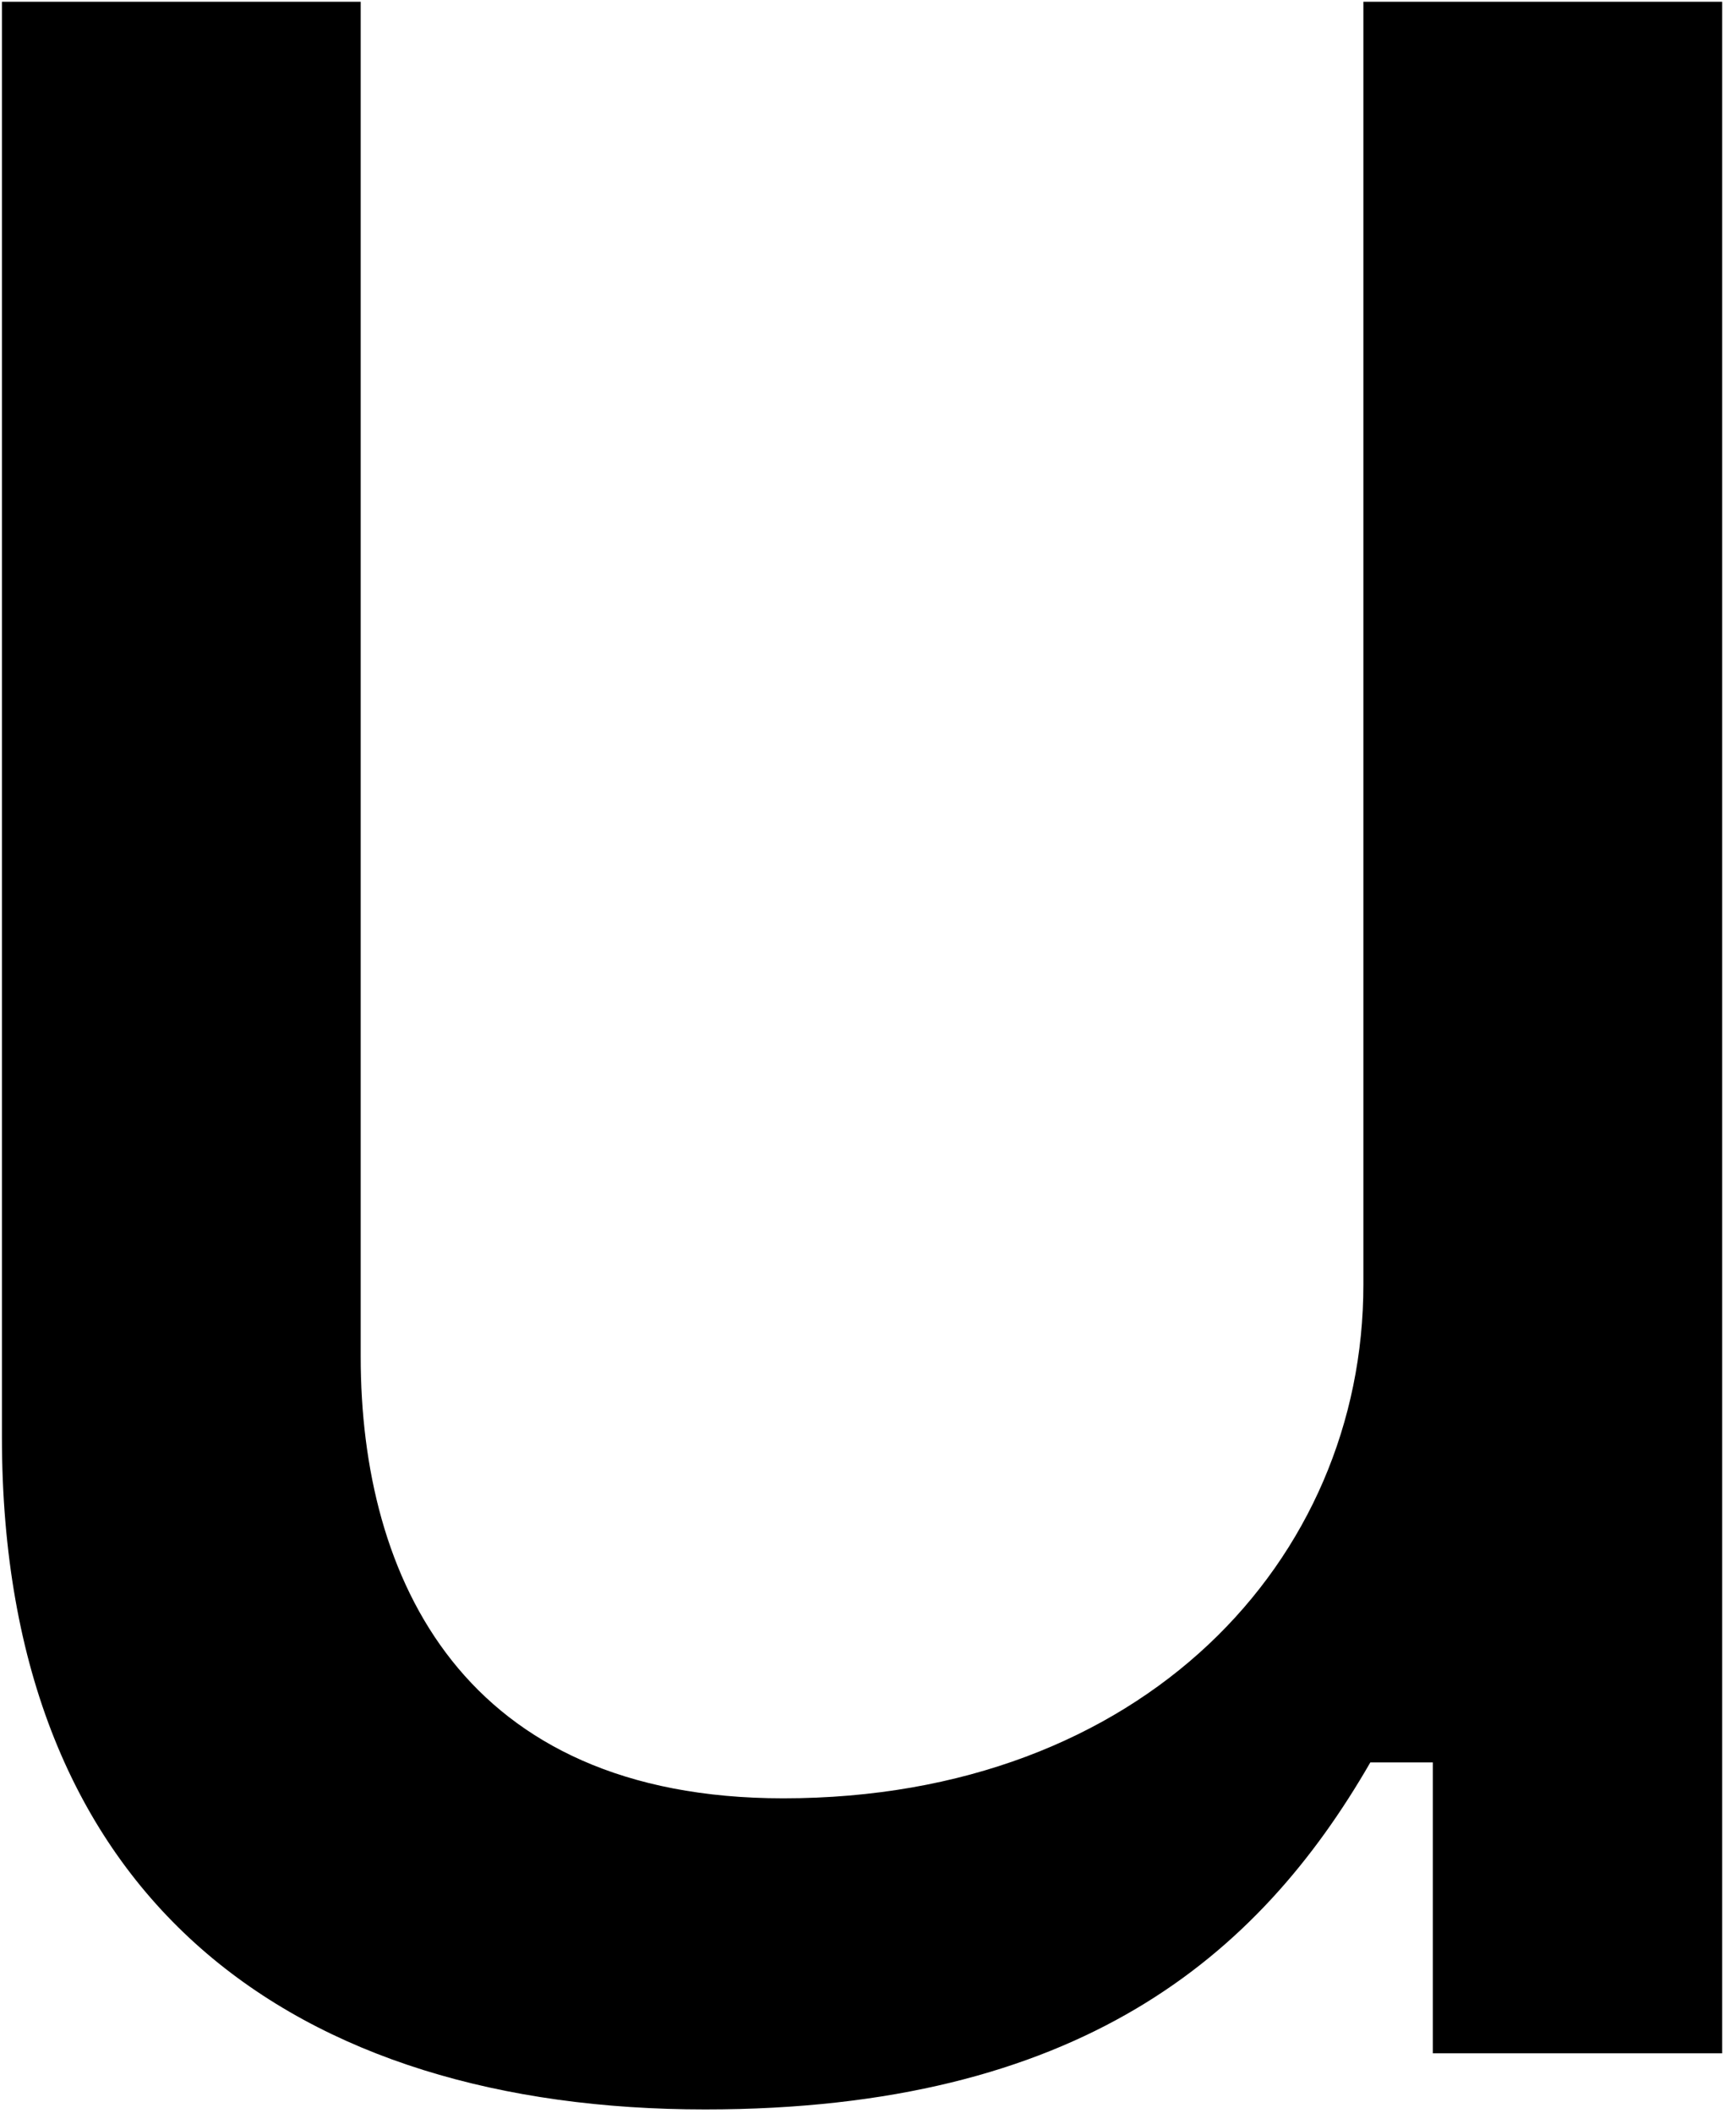 <svg width="120" height="146" viewBox="0 0 120 146" fill="none" xmlns="http://www.w3.org/2000/svg">
<path d="M94.723 121.79H99.043V141.89H119.043V0.12H94.243V88.78C94.243 107.78 79.033 124.27 54.143 124.27C32.013 124.27 24.933 109.07 24.933 93.76V0.12H0.133V99.29C0.133 131.55 20.563 145.77 48.743 145.77C74.573 145.77 86.983 135.22 94.723 121.79Z" fill="black"/>
</svg>
